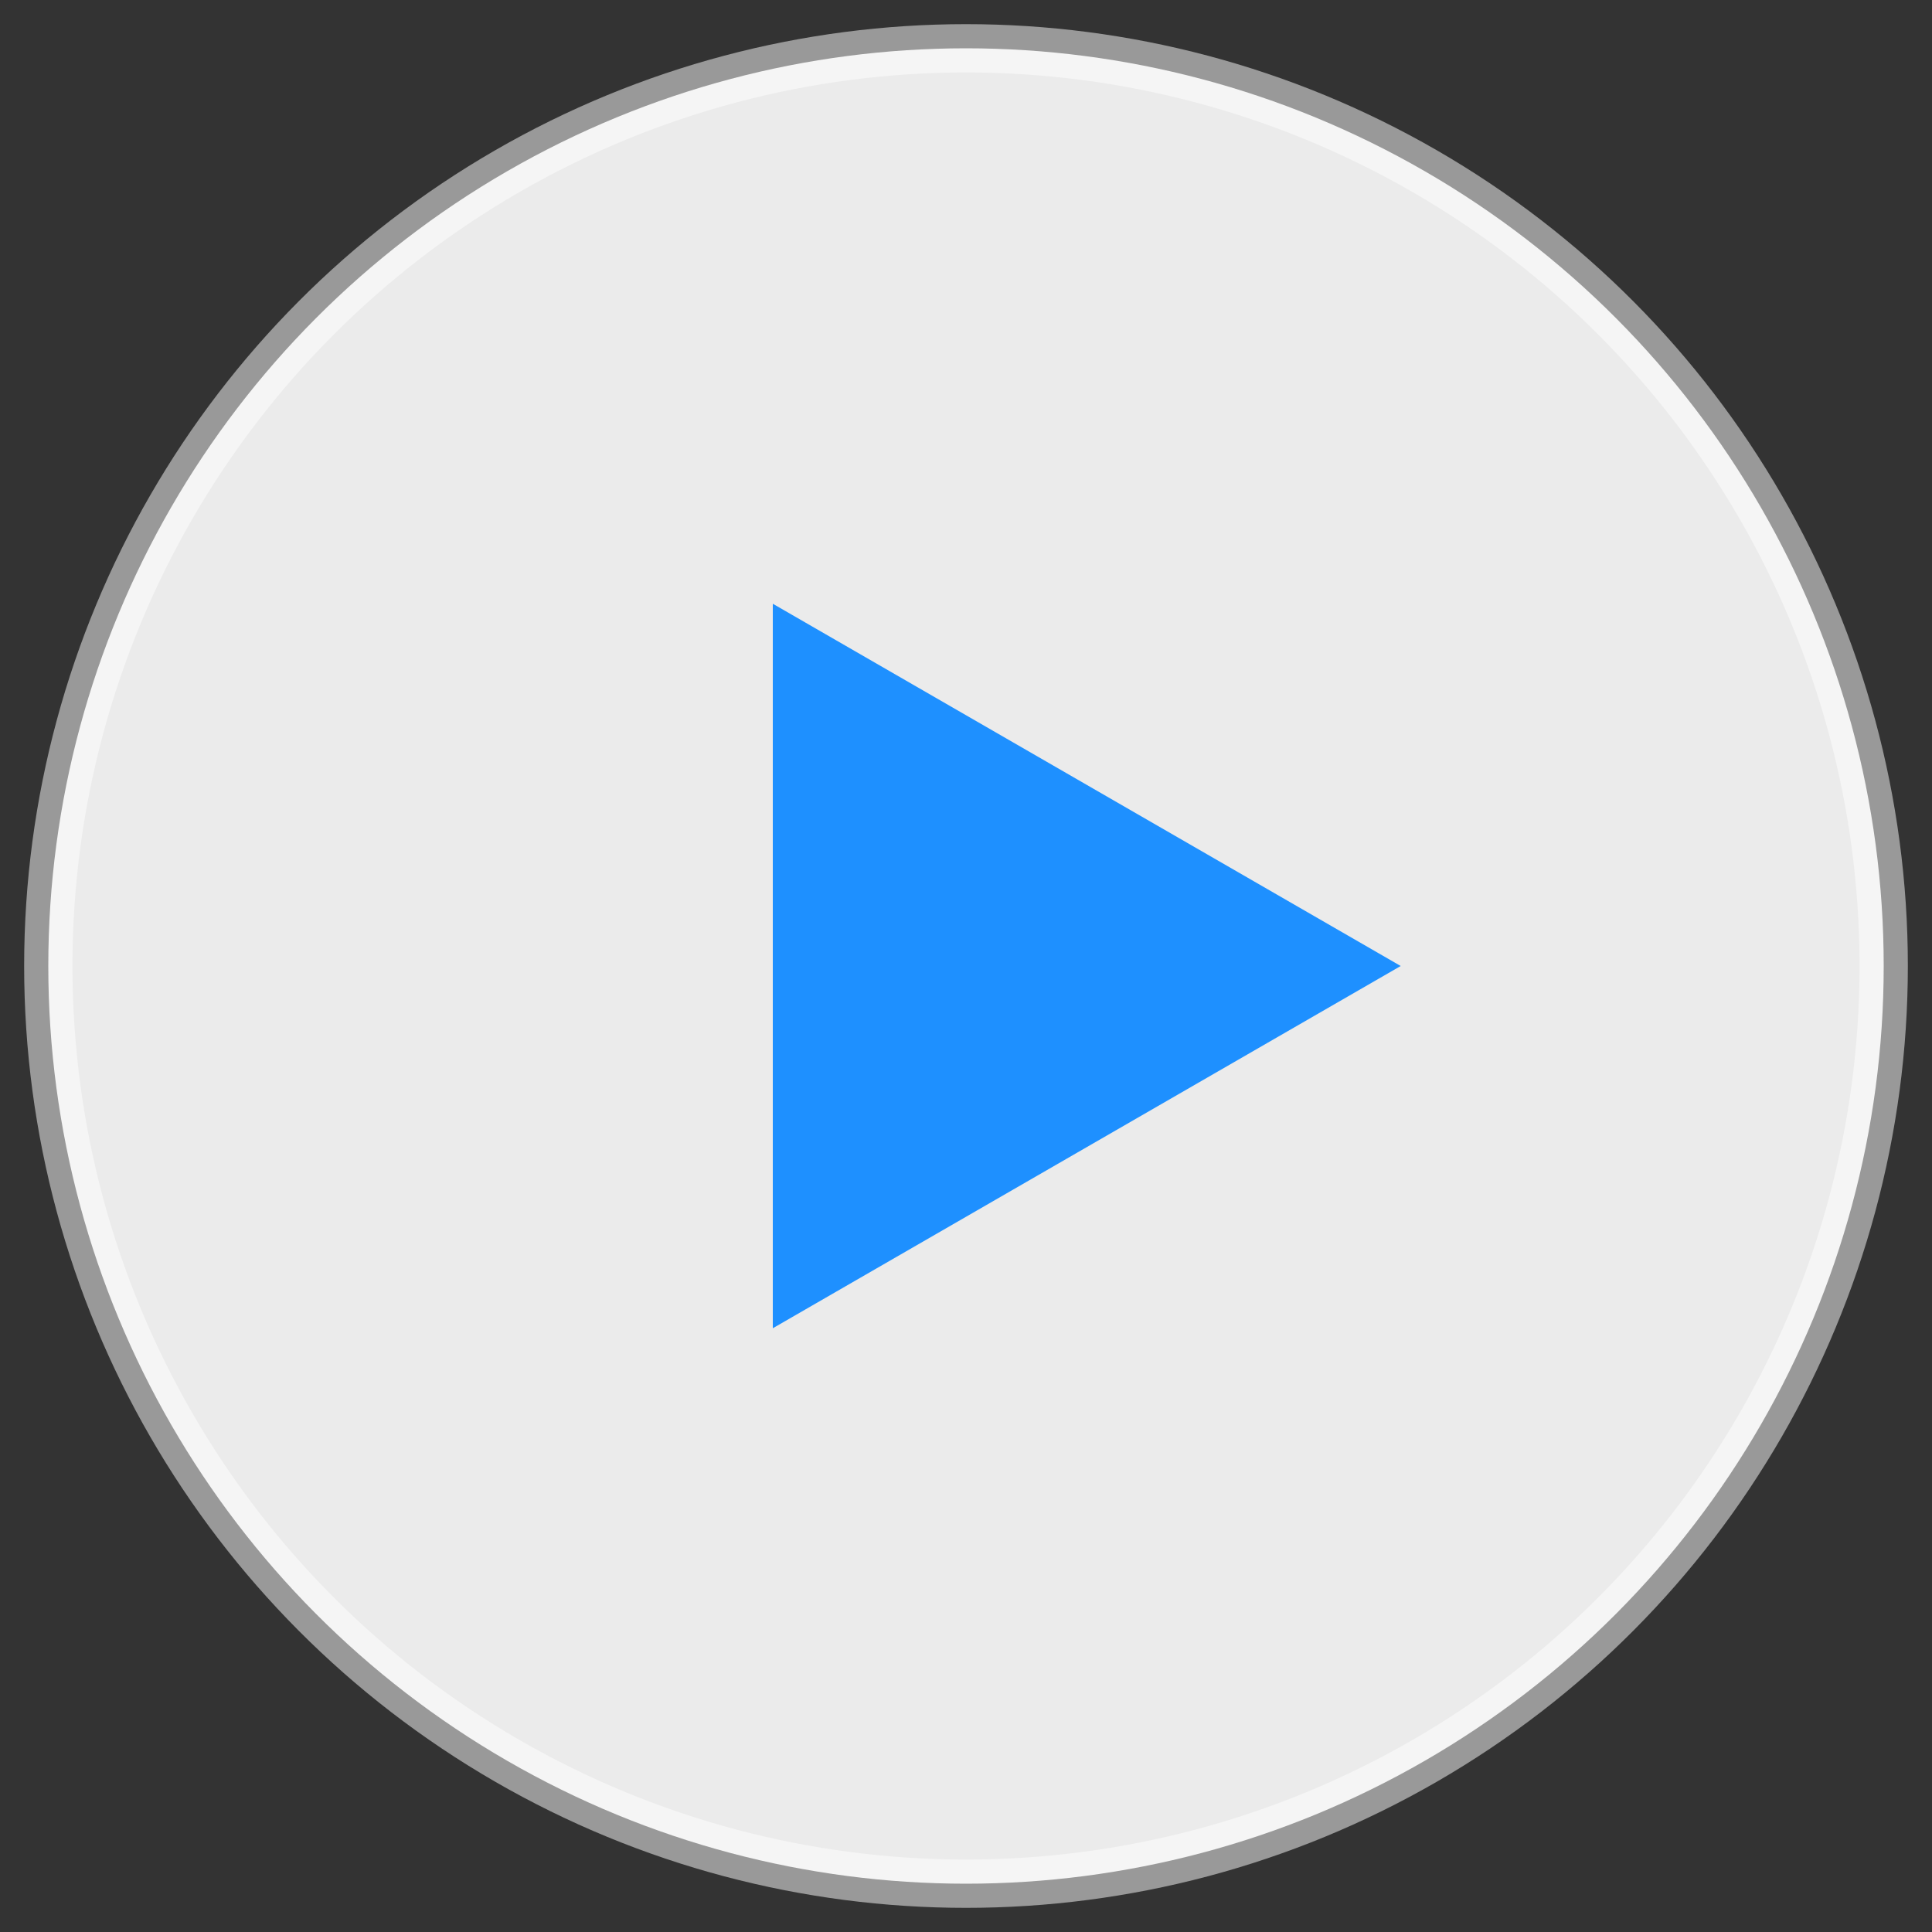 <svg width="80" height="80" viewBox="0 0 80 80" xmlns="http://www.w3.org/2000/svg">
  <rect x="0" y="0" width="80" height="80" fill="#333333" stroke="none"/>
  <!-- Circle background with semi-transparent white -->
  <circle cx="40" cy="40" r="38" fill="rgba(255, 255, 255, 0.9)" stroke="rgba(255, 255, 255, 0.5)" stroke-width="2"/>
  <!-- Play triangle -->
  <polygon points="32,25 32,55 58,40" fill="#1e90ff"/>
</svg>
